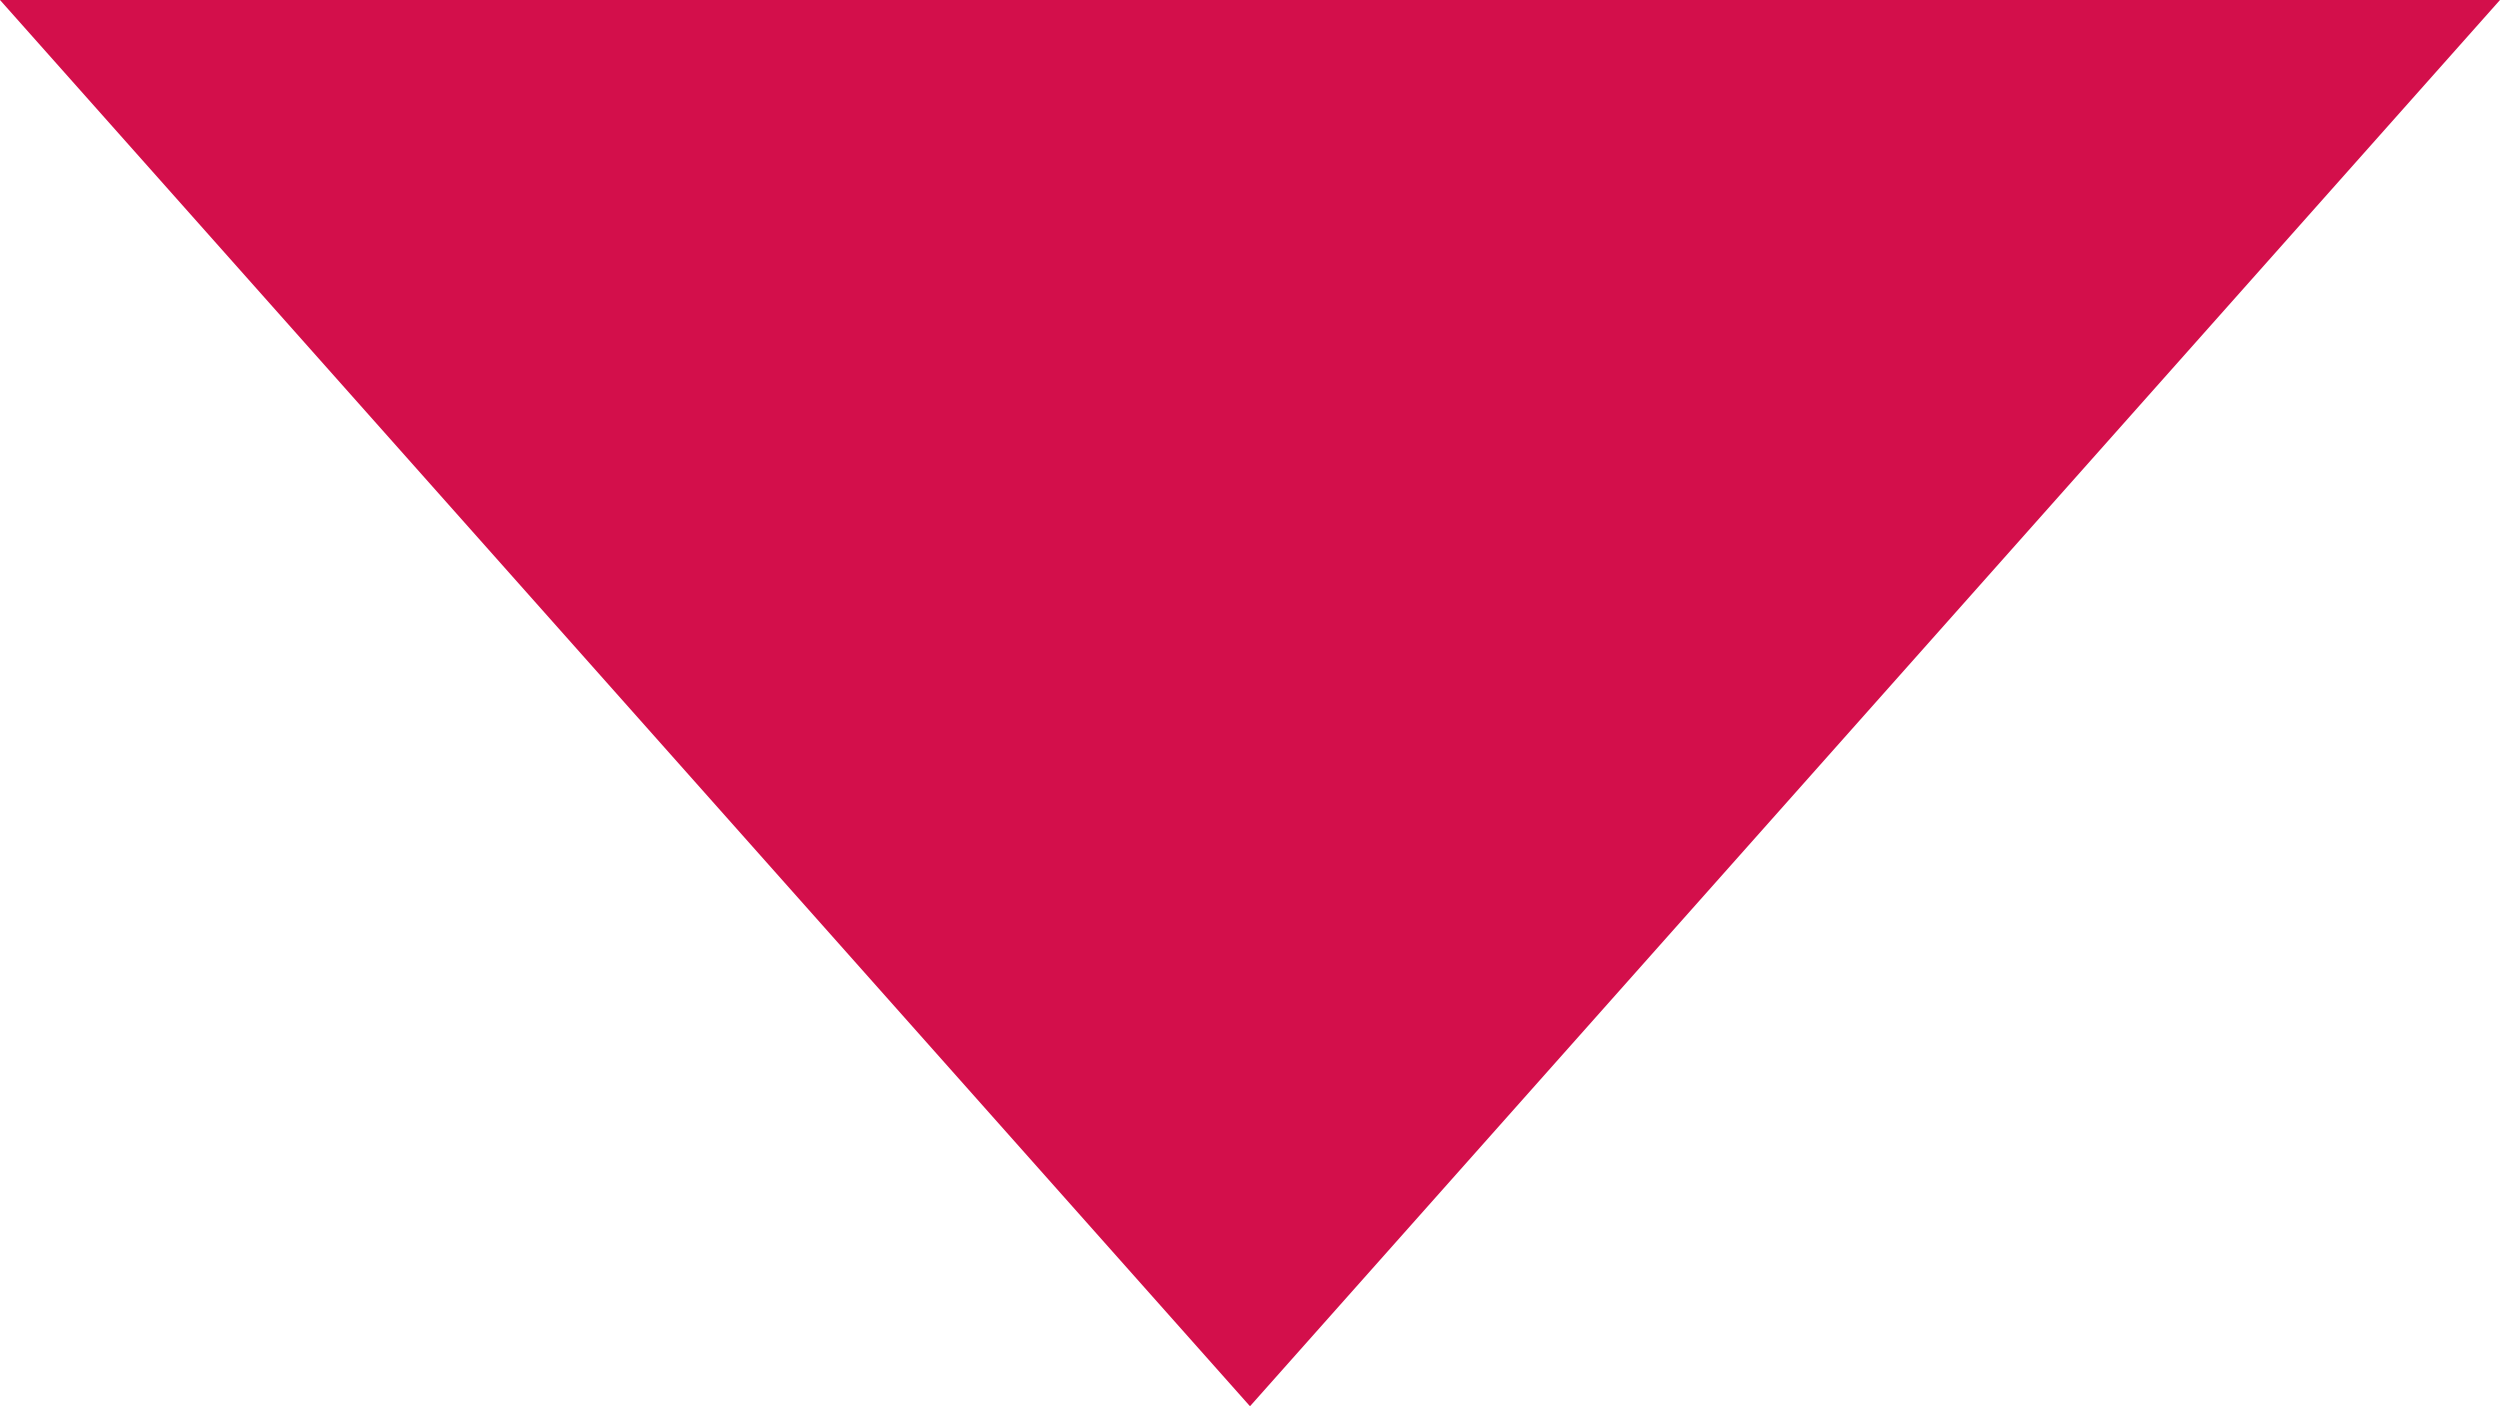 <?xml version="1.0" encoding="UTF-8"?>
<svg width="16px" height="9px" viewBox="0 0 16 9" version="1.1" xmlns="http://www.w3.org/2000/svg" xmlns:xlink="http://www.w3.org/1999/xlink">
    <!-- Generator: Sketch 50.2 (55047) - http://www.bohemiancoding.com/sketch -->
    <title>icon-enter-b copy</title>
    <desc>Created with Sketch.</desc>
    <defs></defs>
    <g id="首页" stroke="none" stroke-width="1" fill="none" fill-rule="evenodd">
        <g id="1首页-Desktop" transform="translate(-258, -351)" fill="#D30F4B">
            <g id="KV" transform="translate(0, 120)">
                <polyline id="icon-enter-b-copy" transform="translate(266, 235.5) rotate(-270) translate(-266, -235.5) " points="261.5 227.5 270.5 235.5 261.5 243.5"></polyline>
            </g>
        </g>
    </g>
</svg>